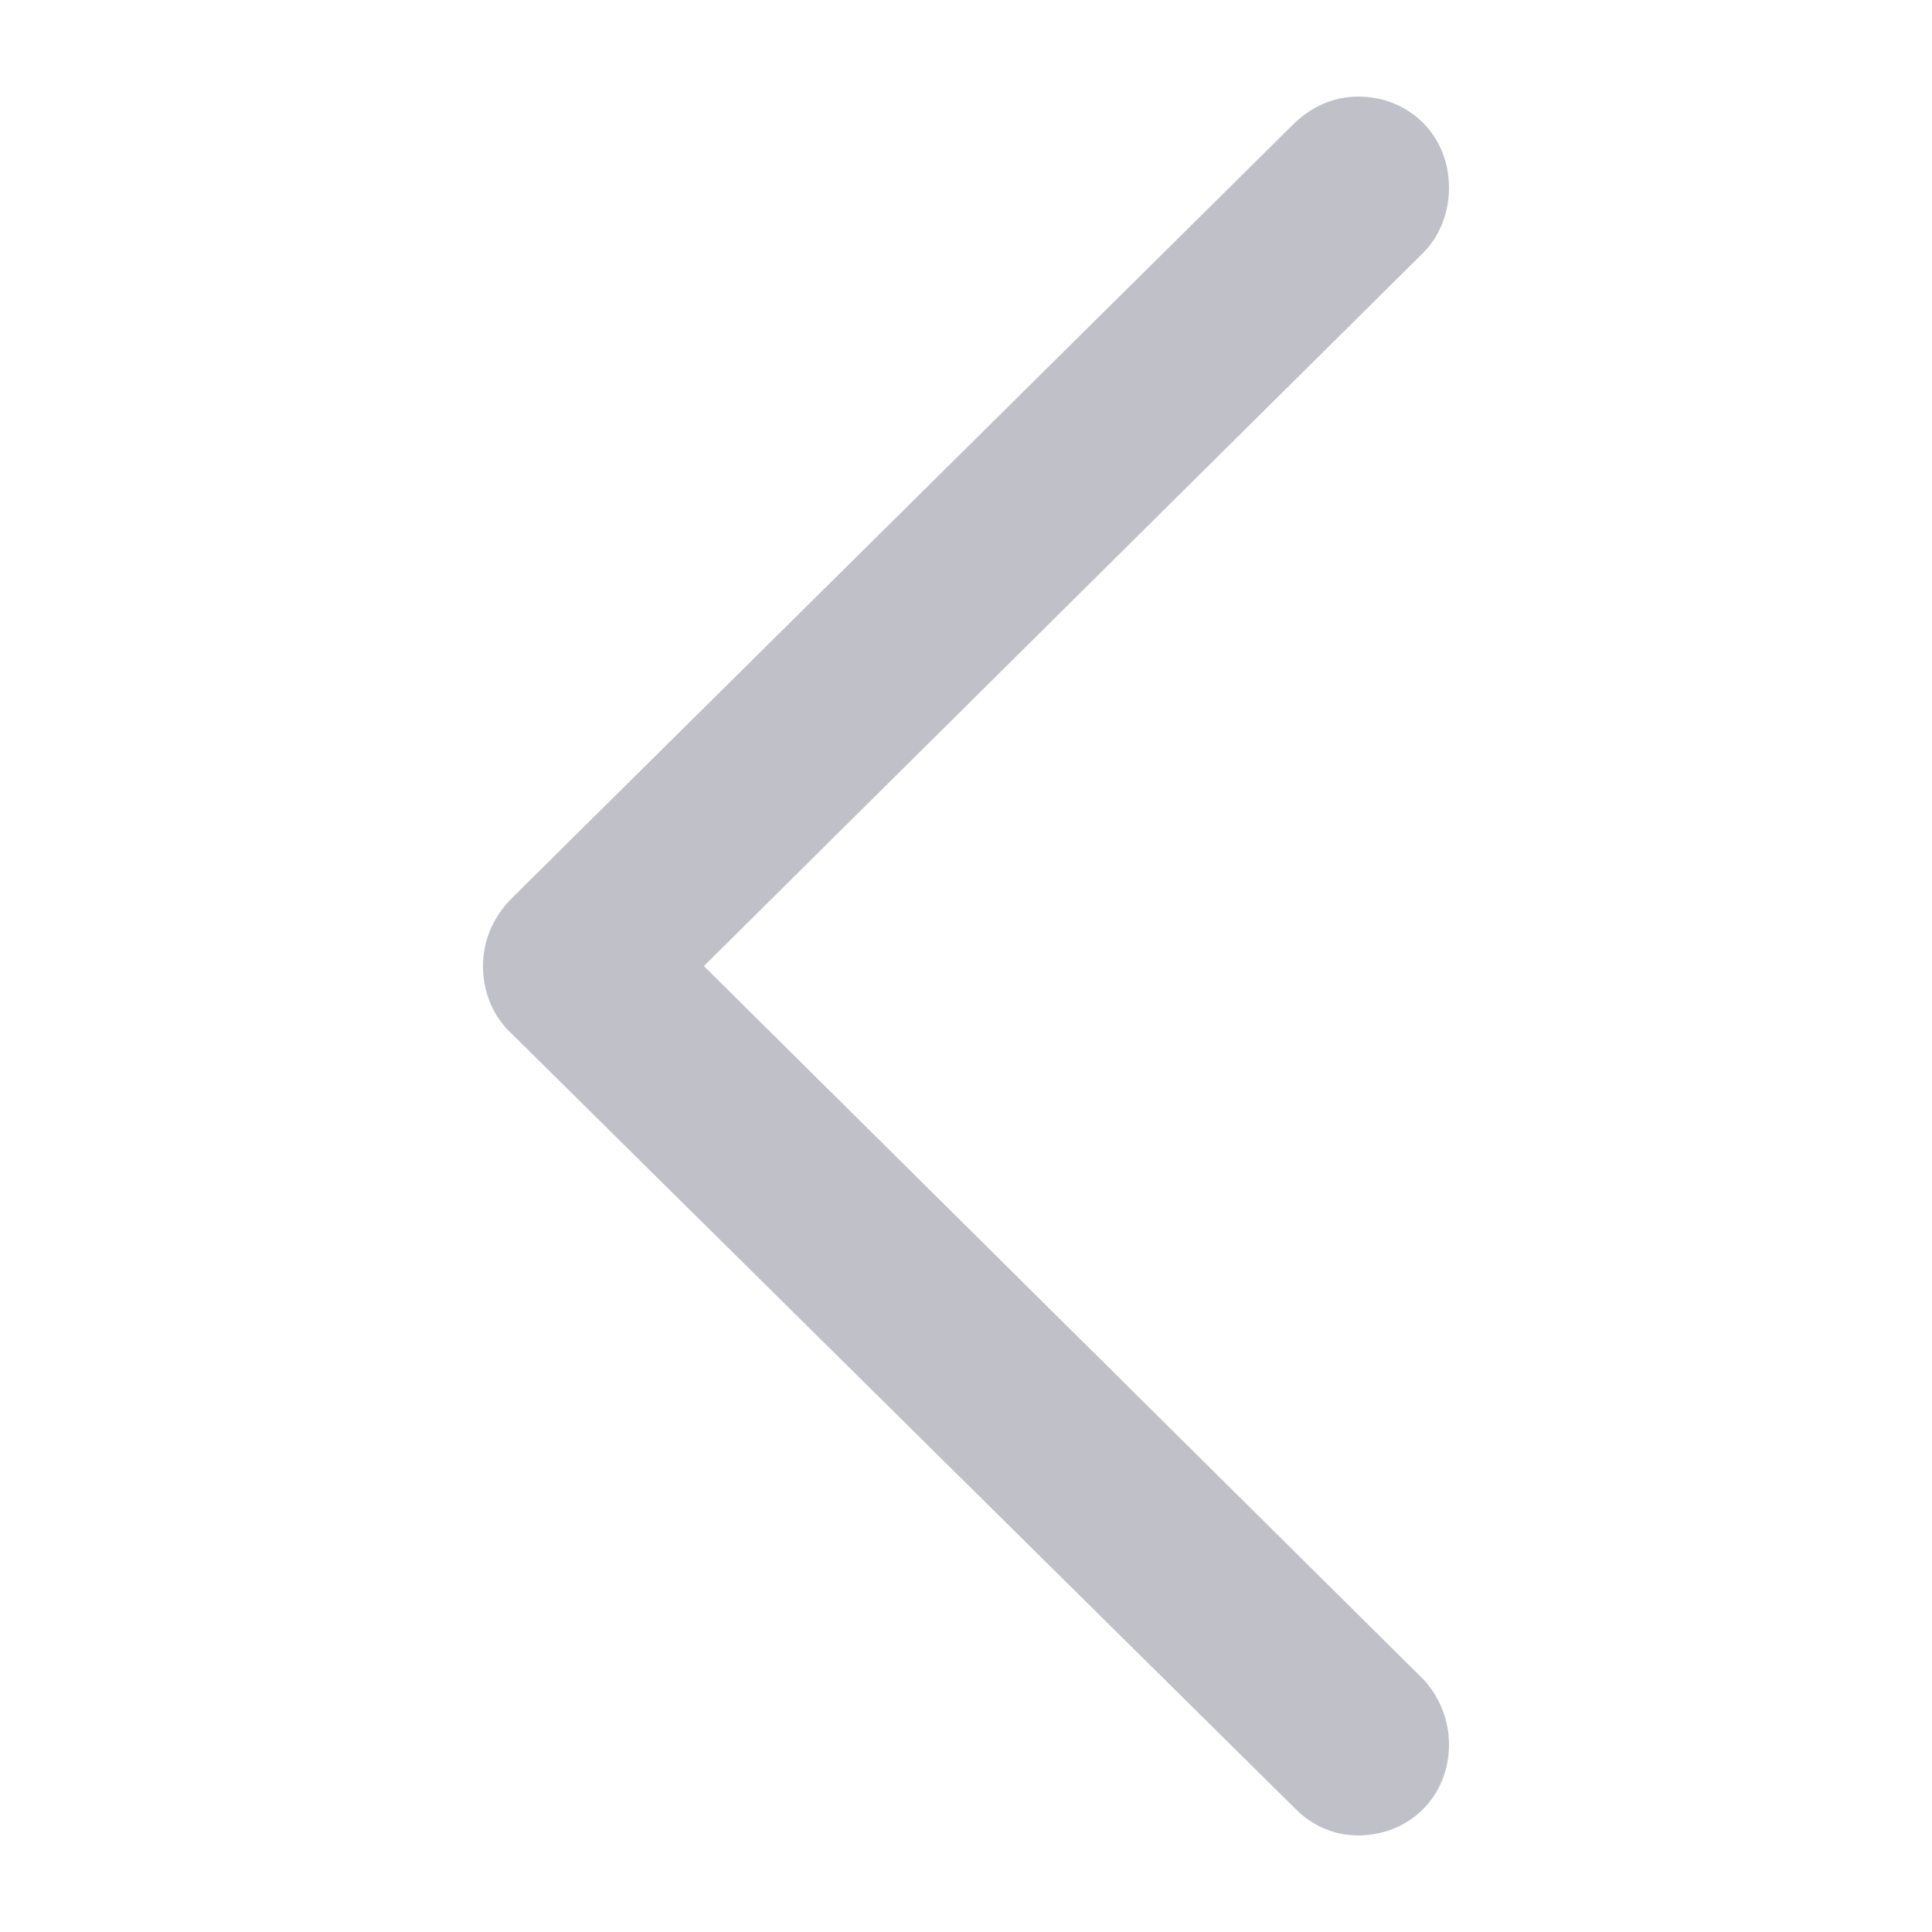 <svg width="16" height="16" viewBox="0 0 16 16" fill="none" xmlns="http://www.w3.org/2000/svg">
<path d="M4 8.004C4 8.211 4.082 8.419 4.237 8.56L10.724 14.976C10.863 15.117 11.043 15.2 11.247 15.2C11.673 15.2 12 14.877 12 14.446C12 14.238 11.918 14.048 11.787 13.907L5.382 7.557L5.382 8.444L11.787 2.093C11.918 1.961 12 1.77 12 1.554C12 1.123 11.673 0.8 11.247 0.8C11.043 0.8 10.863 0.883 10.716 1.024L4.237 7.44C4.082 7.598 4 7.789 4 8.004Z" fill="#C0C0C8"/>
</svg>
